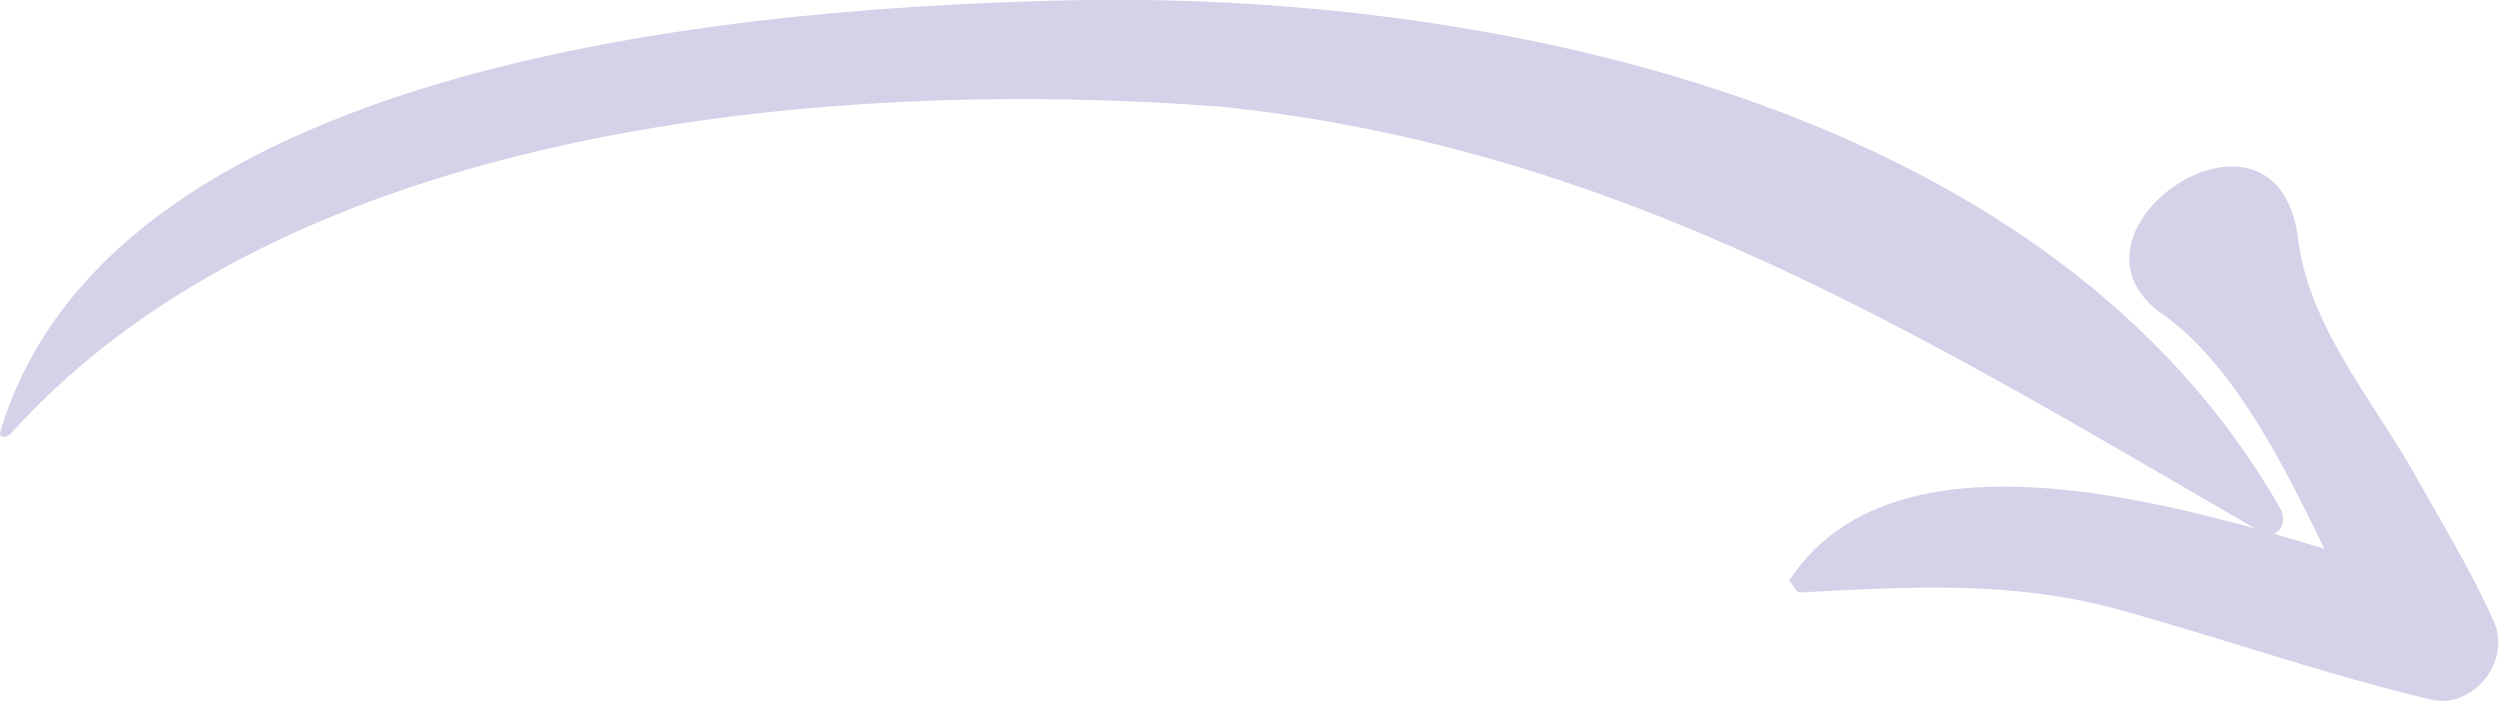 <?xml version="1.0" encoding="utf-8"?>
<!-- Generator: Adobe Illustrator 21.1.0, SVG Export Plug-In . SVG Version: 6.00 Build 0)  -->
<svg version="1.1" id="Capa_1" xmlns="http://www.w3.org/2000/svg" xmlns:xlink="http://www.w3.org/1999/xlink" x="0px" y="0px"
	 viewBox="0 0 42.2 11.9" style="enable-background:new 0 0 42.2 11.9;" xml:space="preserve">
<style type="text/css">
	.st0{clip-path:url(#SVGID_2_);fill:#D5D1E9;}
</style>
<g>
	<defs>
		<rect id="SVGID_1_" width="42.2" height="11.9"/>
	</defs>
	<clipPath id="SVGID_2_">
		<use xlink:href="#SVGID_1_"  style="overflow:visible;"/>
	</clipPath>
	<path class="st0" d="M0.2,7.3c4.7-5.2,13.8-6,20.4-5.5C27.4,2.5,32.5,5.7,38.2,9c0.3,0.1,0.4-0.2,0.3-0.4C34.7,1.9,25.5-0.1,18.3,0
		C12.9,0.1,1.9,0.9,0,7.3C0,7.4,0.1,7.4,0.2,7.3"/>
	<path class="st0" d="M30.4,10c1.9-0.1,3.6-0.2,5.4,0.3c1.8,0.5,3.5,1.1,5.2,1.5c0.7,0.2,1.4-0.6,1.1-1.3c-0.4-0.9-0.9-1.7-1.4-2.6
		c-0.7-1.2-1.7-2.4-1.9-3.8c-0.3-2.9-4.3-0.2-2.3,1.2c1.7,1.2,2.7,4.1,3.7,5.9c0.4-0.4,0.7-0.9,1.1-1.3c-2.8-0.8-9-3.3-11.1-0.1
		C30.3,9.9,30.3,10,30.4,10"/>
</g>
</svg>
